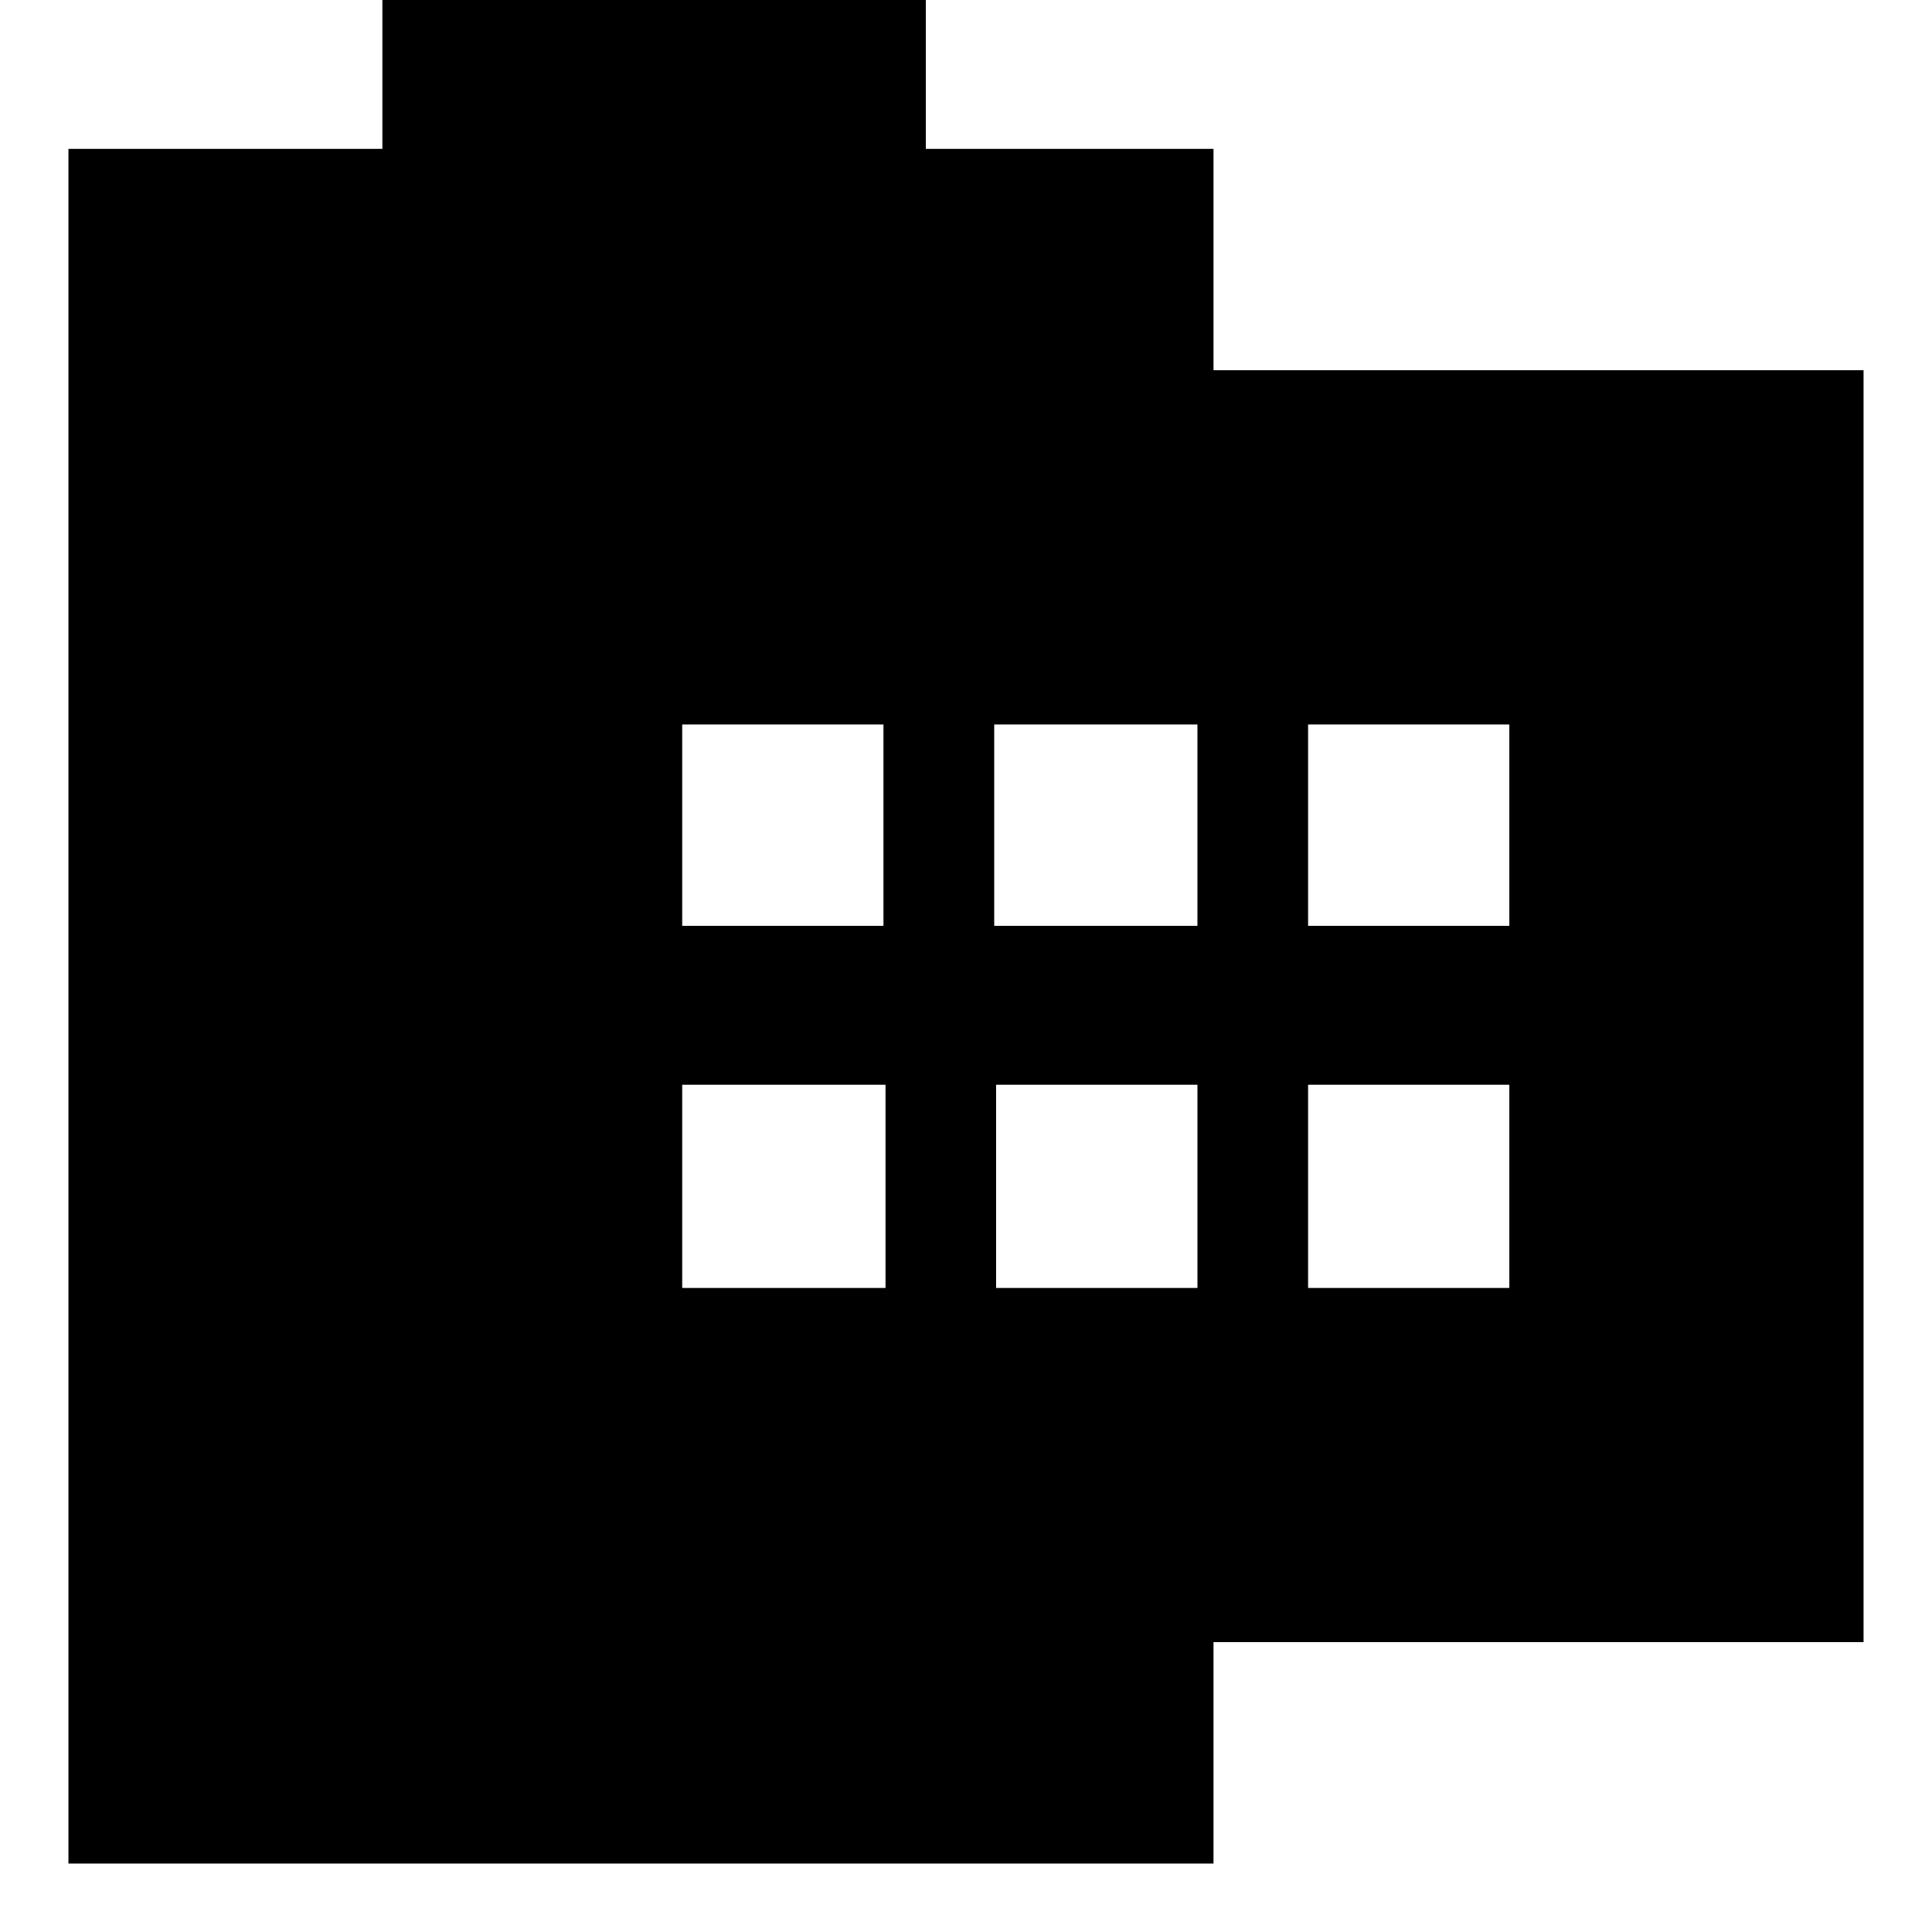 <svg xmlns="http://www.w3.org/2000/svg" height="24" viewBox="0 -960 960 960" width="24"><path d="M34-34v-852h156v-80h270v80h143v110h323v632H603v110H34Zm305-286h101v-101H339v101Zm0-180h100v-100H339v100Zm156 180h100v-101H495v101Zm-1-180h101v-100H494v100Zm156 180h100v-101H650v101Zm0-180h100v-100H650v100Z"/></svg>